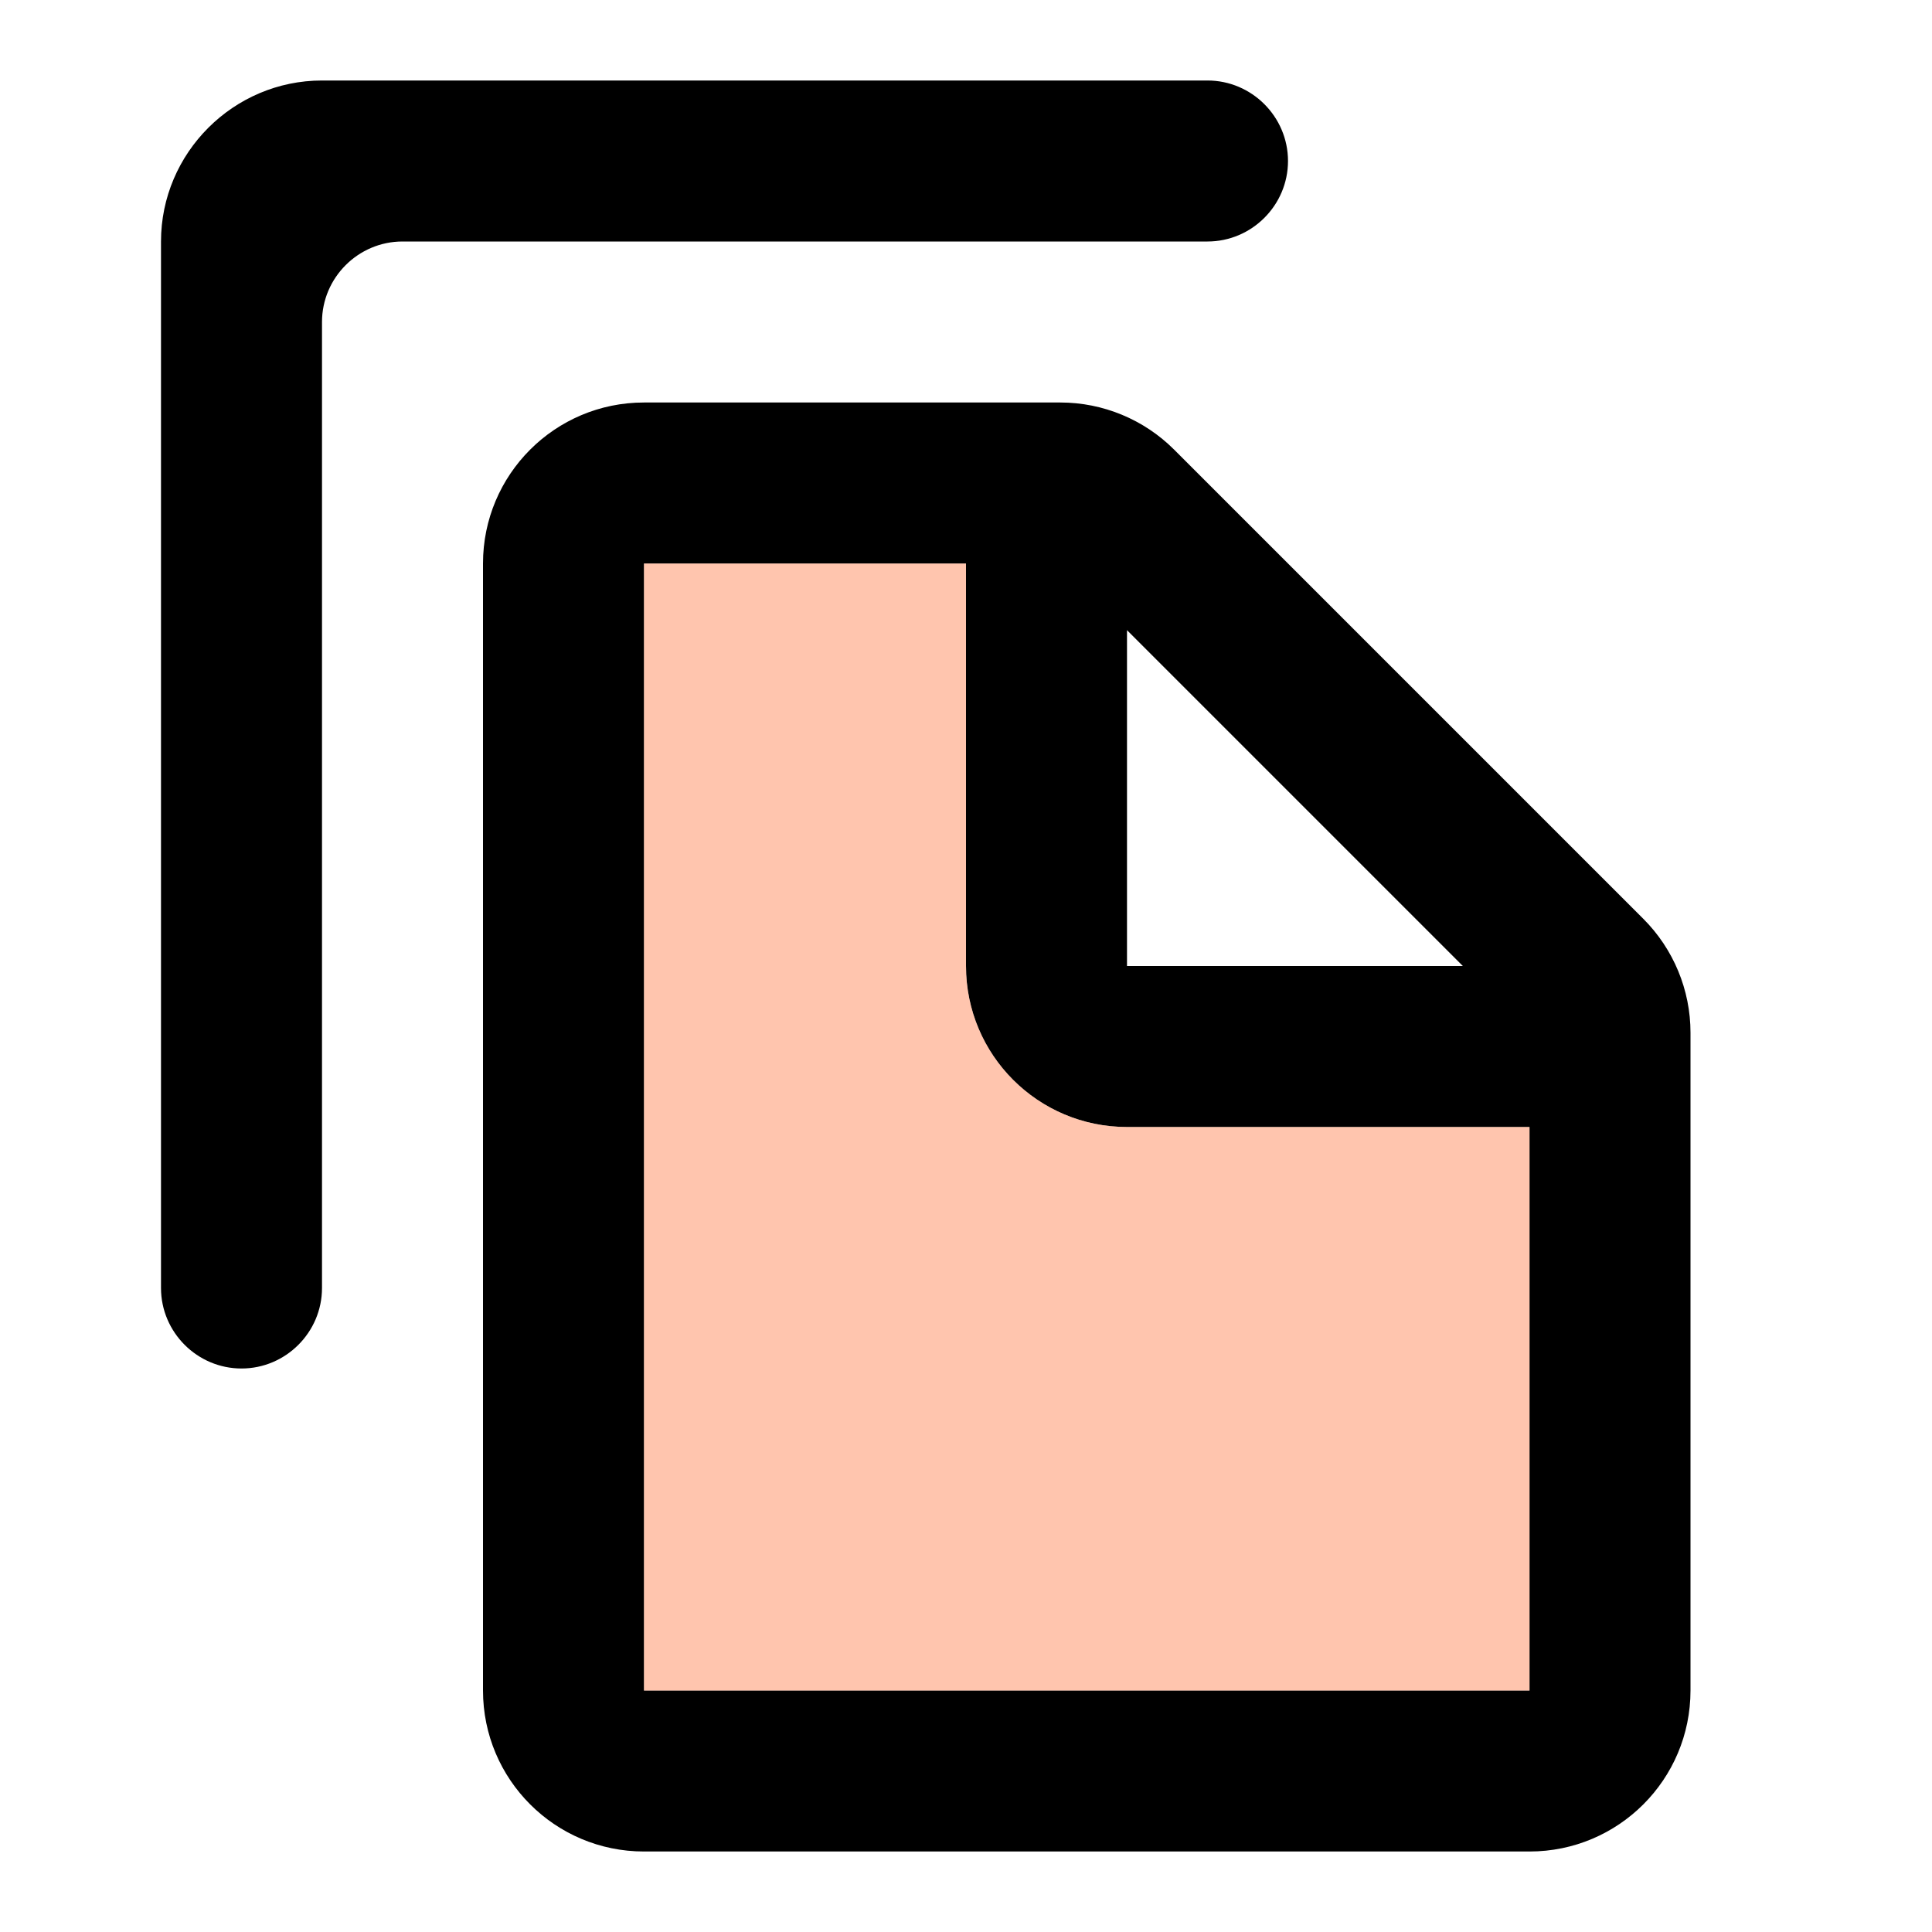 <svg xmlns="http://www.w3.org/2000/svg" width="24" height="24" viewBox="0 0 24 24">
  <g fill="none" fill-rule="evenodd">
    <polygon points="0 0 24 0 24 24 0 24"/>
    <path fill="#000000" fill-rule="nonzero" d="M8,5 L13.172,5 C13.702,5 14.211,5.211 14.586,5.586 L20.414,11.414 C20.789,11.789 21,12.298 21,12.828 L21,21 C21,22.105 20.105,23 19,23 L8,23 C6.895,23 6,22.105 6,21 L6,7 C6,5.895 6.895,5 8,5 Z M14,7.828 L14,12 L18.172,12 L14,7.828 Z M12,7 L8,7 L8,21 L19,21 L19,14 L14,14 C12.895,14 12,13.105 12,12 L12,7 Z M15,1 C15.55,1 16,1.45 16,2 C16,2.55 15.55,3 15,3 L5,3 C4.45,3 4,3.45 4,4 L4,16 C4,16.55 3.55,17 3,17 C2.45,17 2,16.55 2,16 L2,3 C2,1.9 2.9,1 4,1 L15,1 Z"/>
    <path fill="#FF8D5F" fill-opacity=".5" fill-rule="nonzero" d="M12,7 L8,7 L8,21 L19,21 L19,14 L14,14 C12.895,14 12,13.105 12,12 L12,7 Z"/>
  </g>
</svg>
